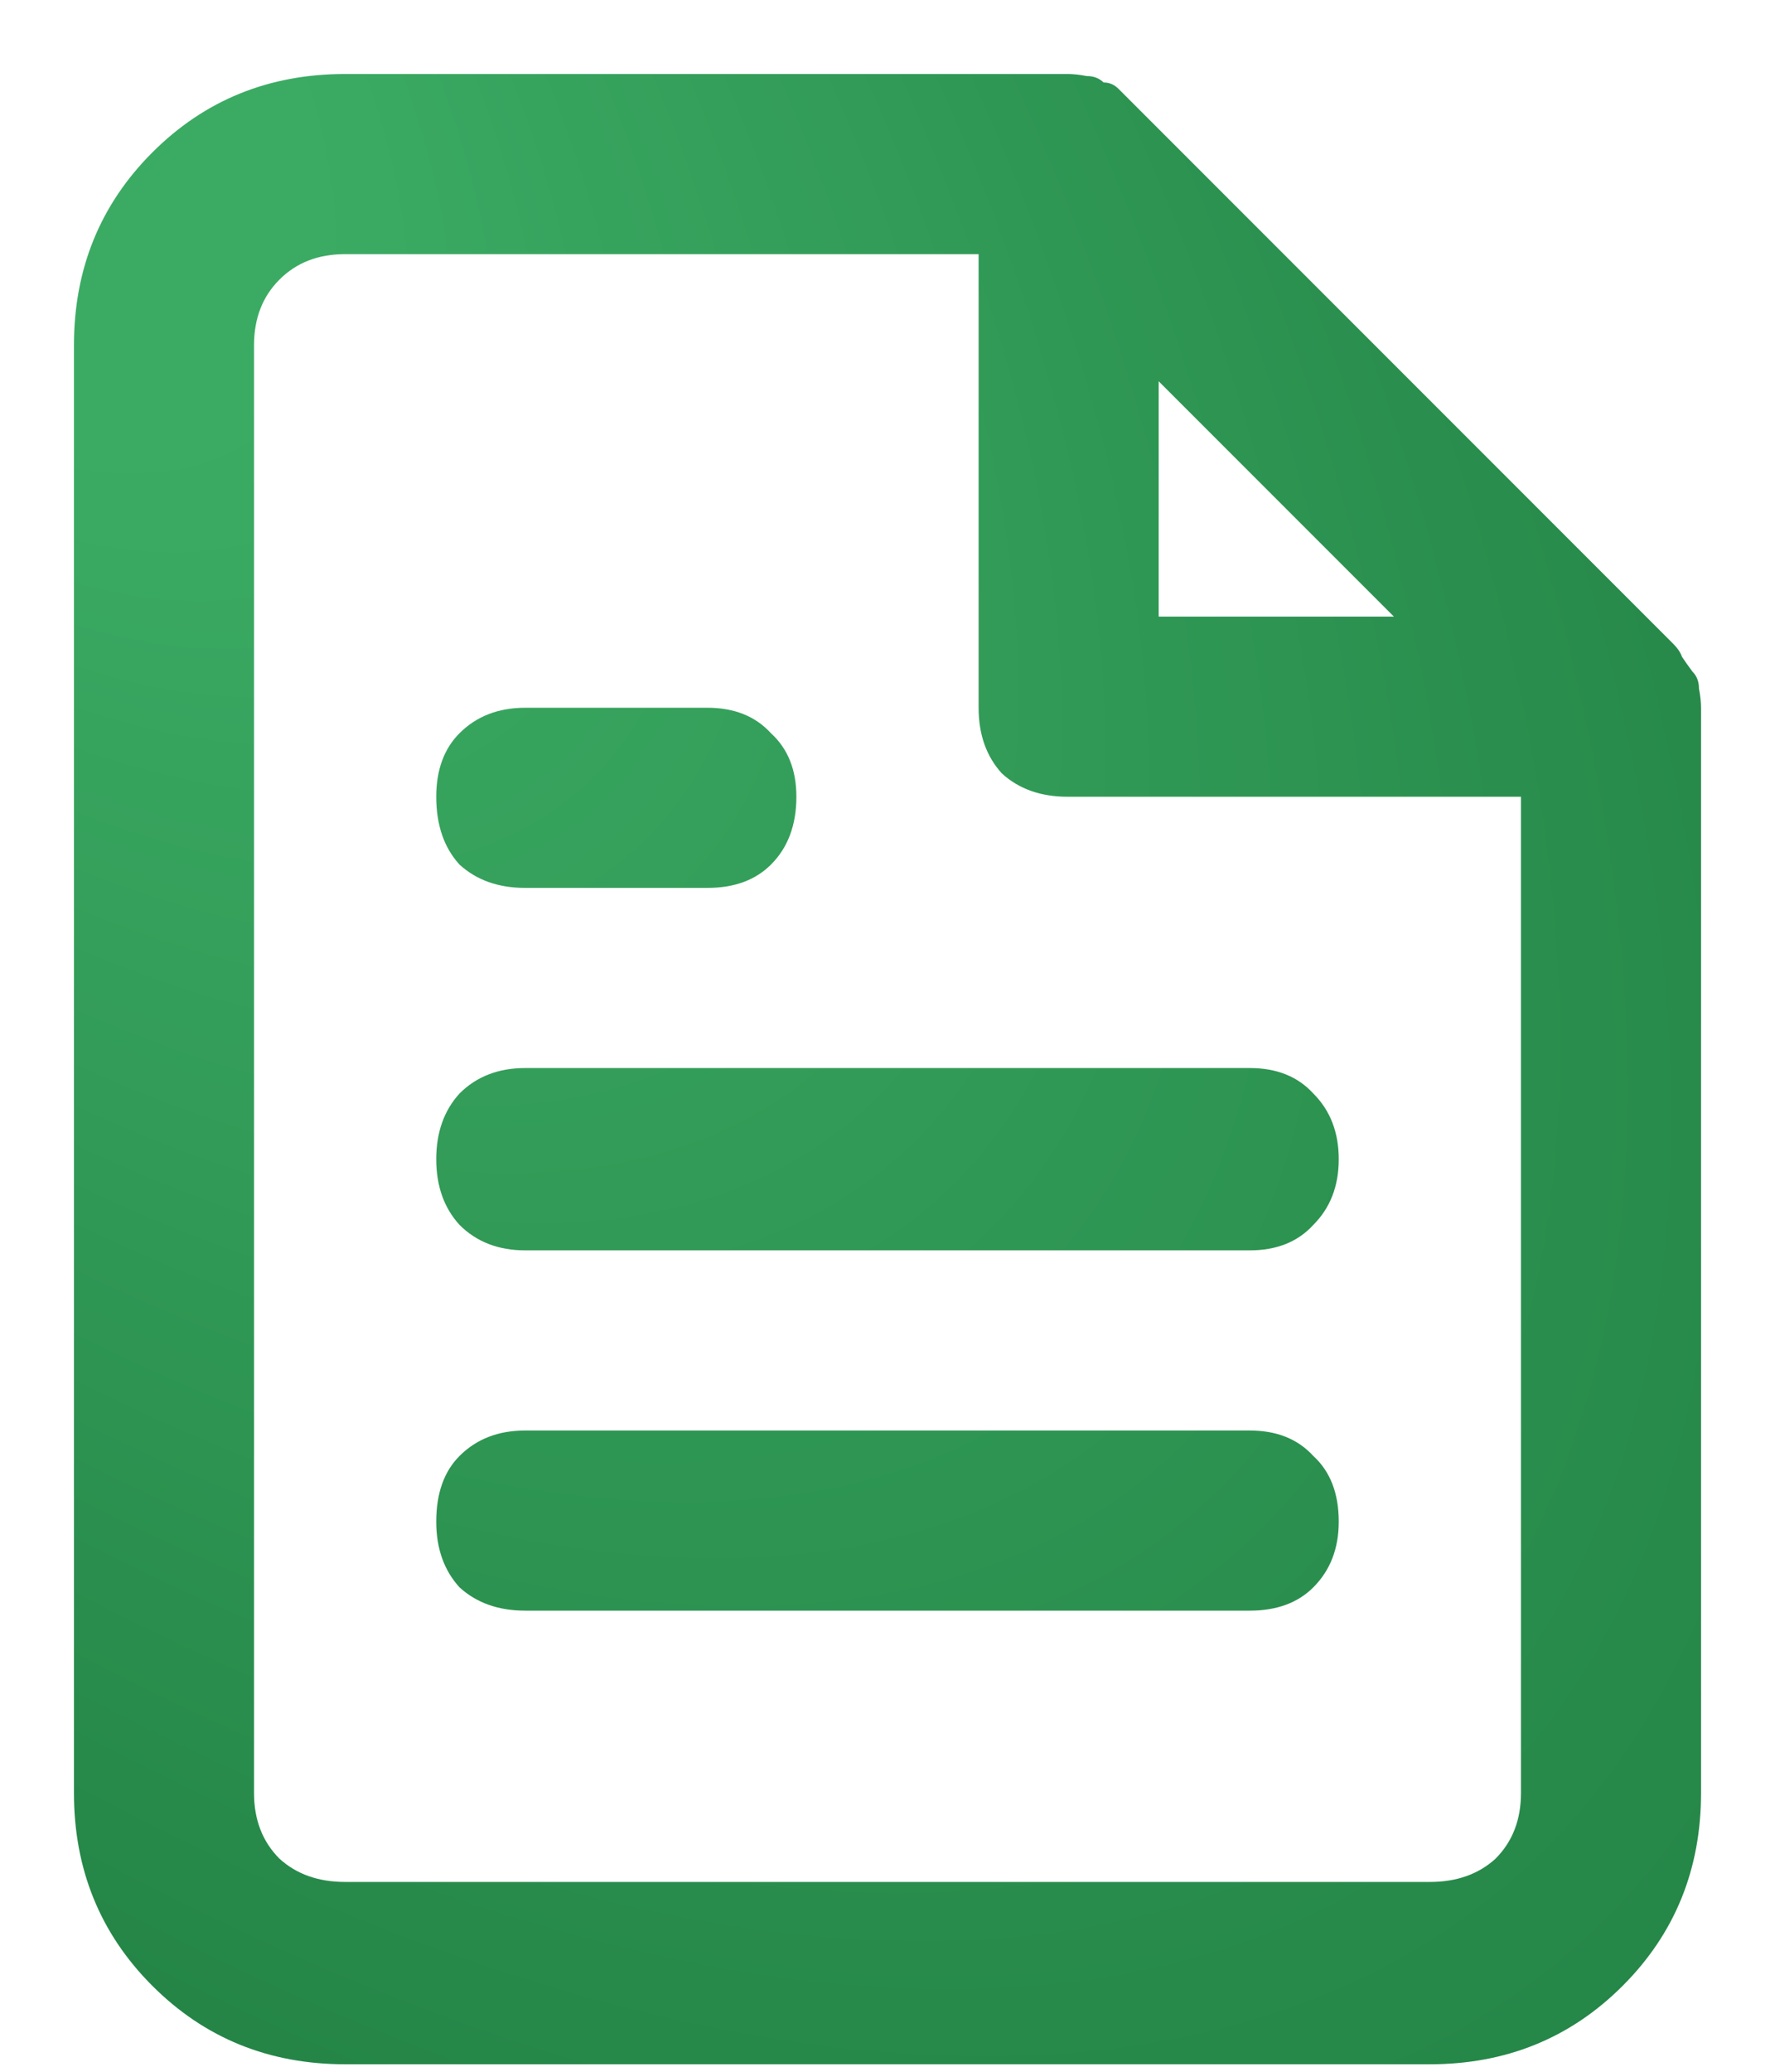<svg width="18" height="21" viewBox="0 0 18 21" fill="none" xmlns="http://www.w3.org/2000/svg">
<defs>
<radialGradient id="paint0_radial" cx="0" cy="0" r="1" gradientUnits="userSpaceOnUse" gradientTransform="translate(-1.646 -1) rotate(51.044) scale(31.769 16.016)">
<stop offset="0.2" stop-color="#3BAB63"/>
<stop offset="1" stop-color="#218043"/>
</radialGradient>
</defs>
<path d="M17.164 6.809C17.121 6.751 17.085 6.701 17.057 6.658C17.042 6.615 17.014 6.572 16.971 6.529L11.471 1.029C11.428 0.986 11.385 0.943 11.342 0.9C11.299 0.857 11.249 0.836 11.191 0.836C11.148 0.793 11.091 0.771 11.02 0.771C10.948 0.757 10.883 0.75 10.826 0.75H3.5C2.727 0.75 2.075 1.015 1.545 1.545C1.015 2.075 0.75 2.727 0.75 3.5V18.174C0.75 18.947 1.015 19.599 1.545 20.129C2.075 20.659 2.727 20.924 3.5 20.924H14.5C15.273 20.924 15.925 20.659 16.455 20.129C16.985 19.599 17.25 18.947 17.25 18.174V7.174C17.25 7.117 17.243 7.052 17.229 6.98C17.229 6.909 17.207 6.852 17.164 6.809ZM11.75 3.865L14.135 6.25H11.75V3.865ZM14.5 19.076H3.5C3.228 19.076 3.006 18.997 2.834 18.84C2.662 18.668 2.576 18.446 2.576 18.174V3.5C2.576 3.228 2.662 3.006 2.834 2.834C3.006 2.662 3.228 2.576 3.5 2.576H9.924V7.174C9.924 7.446 10.003 7.668 10.16 7.84C10.332 7.997 10.554 8.076 10.826 8.076H15.424V18.174C15.424 18.446 15.338 18.668 15.166 18.84C14.994 18.997 14.772 19.076 14.5 19.076ZM12.674 10.826H5.326C5.054 10.826 4.832 10.912 4.66 11.084C4.503 11.256 4.424 11.478 4.424 11.75C4.424 12.022 4.503 12.244 4.66 12.416C4.832 12.588 5.054 12.674 5.326 12.674H12.674C12.946 12.674 13.161 12.588 13.318 12.416C13.49 12.244 13.576 12.022 13.576 11.75C13.576 11.478 13.49 11.256 13.318 11.084C13.161 10.912 12.946 10.826 12.674 10.826ZM12.674 14.5H5.326C5.054 14.5 4.832 14.586 4.66 14.758C4.503 14.915 4.424 15.137 4.424 15.424C4.424 15.696 4.503 15.918 4.66 16.09C4.832 16.247 5.054 16.326 5.326 16.326H12.674C12.946 16.326 13.161 16.247 13.318 16.09C13.49 15.918 13.576 15.696 13.576 15.424C13.576 15.137 13.49 14.915 13.318 14.758C13.161 14.586 12.946 14.5 12.674 14.5ZM5.326 9H7.174C7.446 9 7.661 8.921 7.818 8.764C7.99 8.592 8.076 8.363 8.076 8.076C8.076 7.804 7.99 7.589 7.818 7.432C7.661 7.26 7.446 7.174 7.174 7.174H5.326C5.054 7.174 4.832 7.26 4.66 7.432C4.503 7.589 4.424 7.804 4.424 8.076C4.424 8.363 4.503 8.592 4.66 8.764C4.832 8.921 5.054 9 5.326 9Z" fill="url(#paint0_radial)"/>
</svg>
